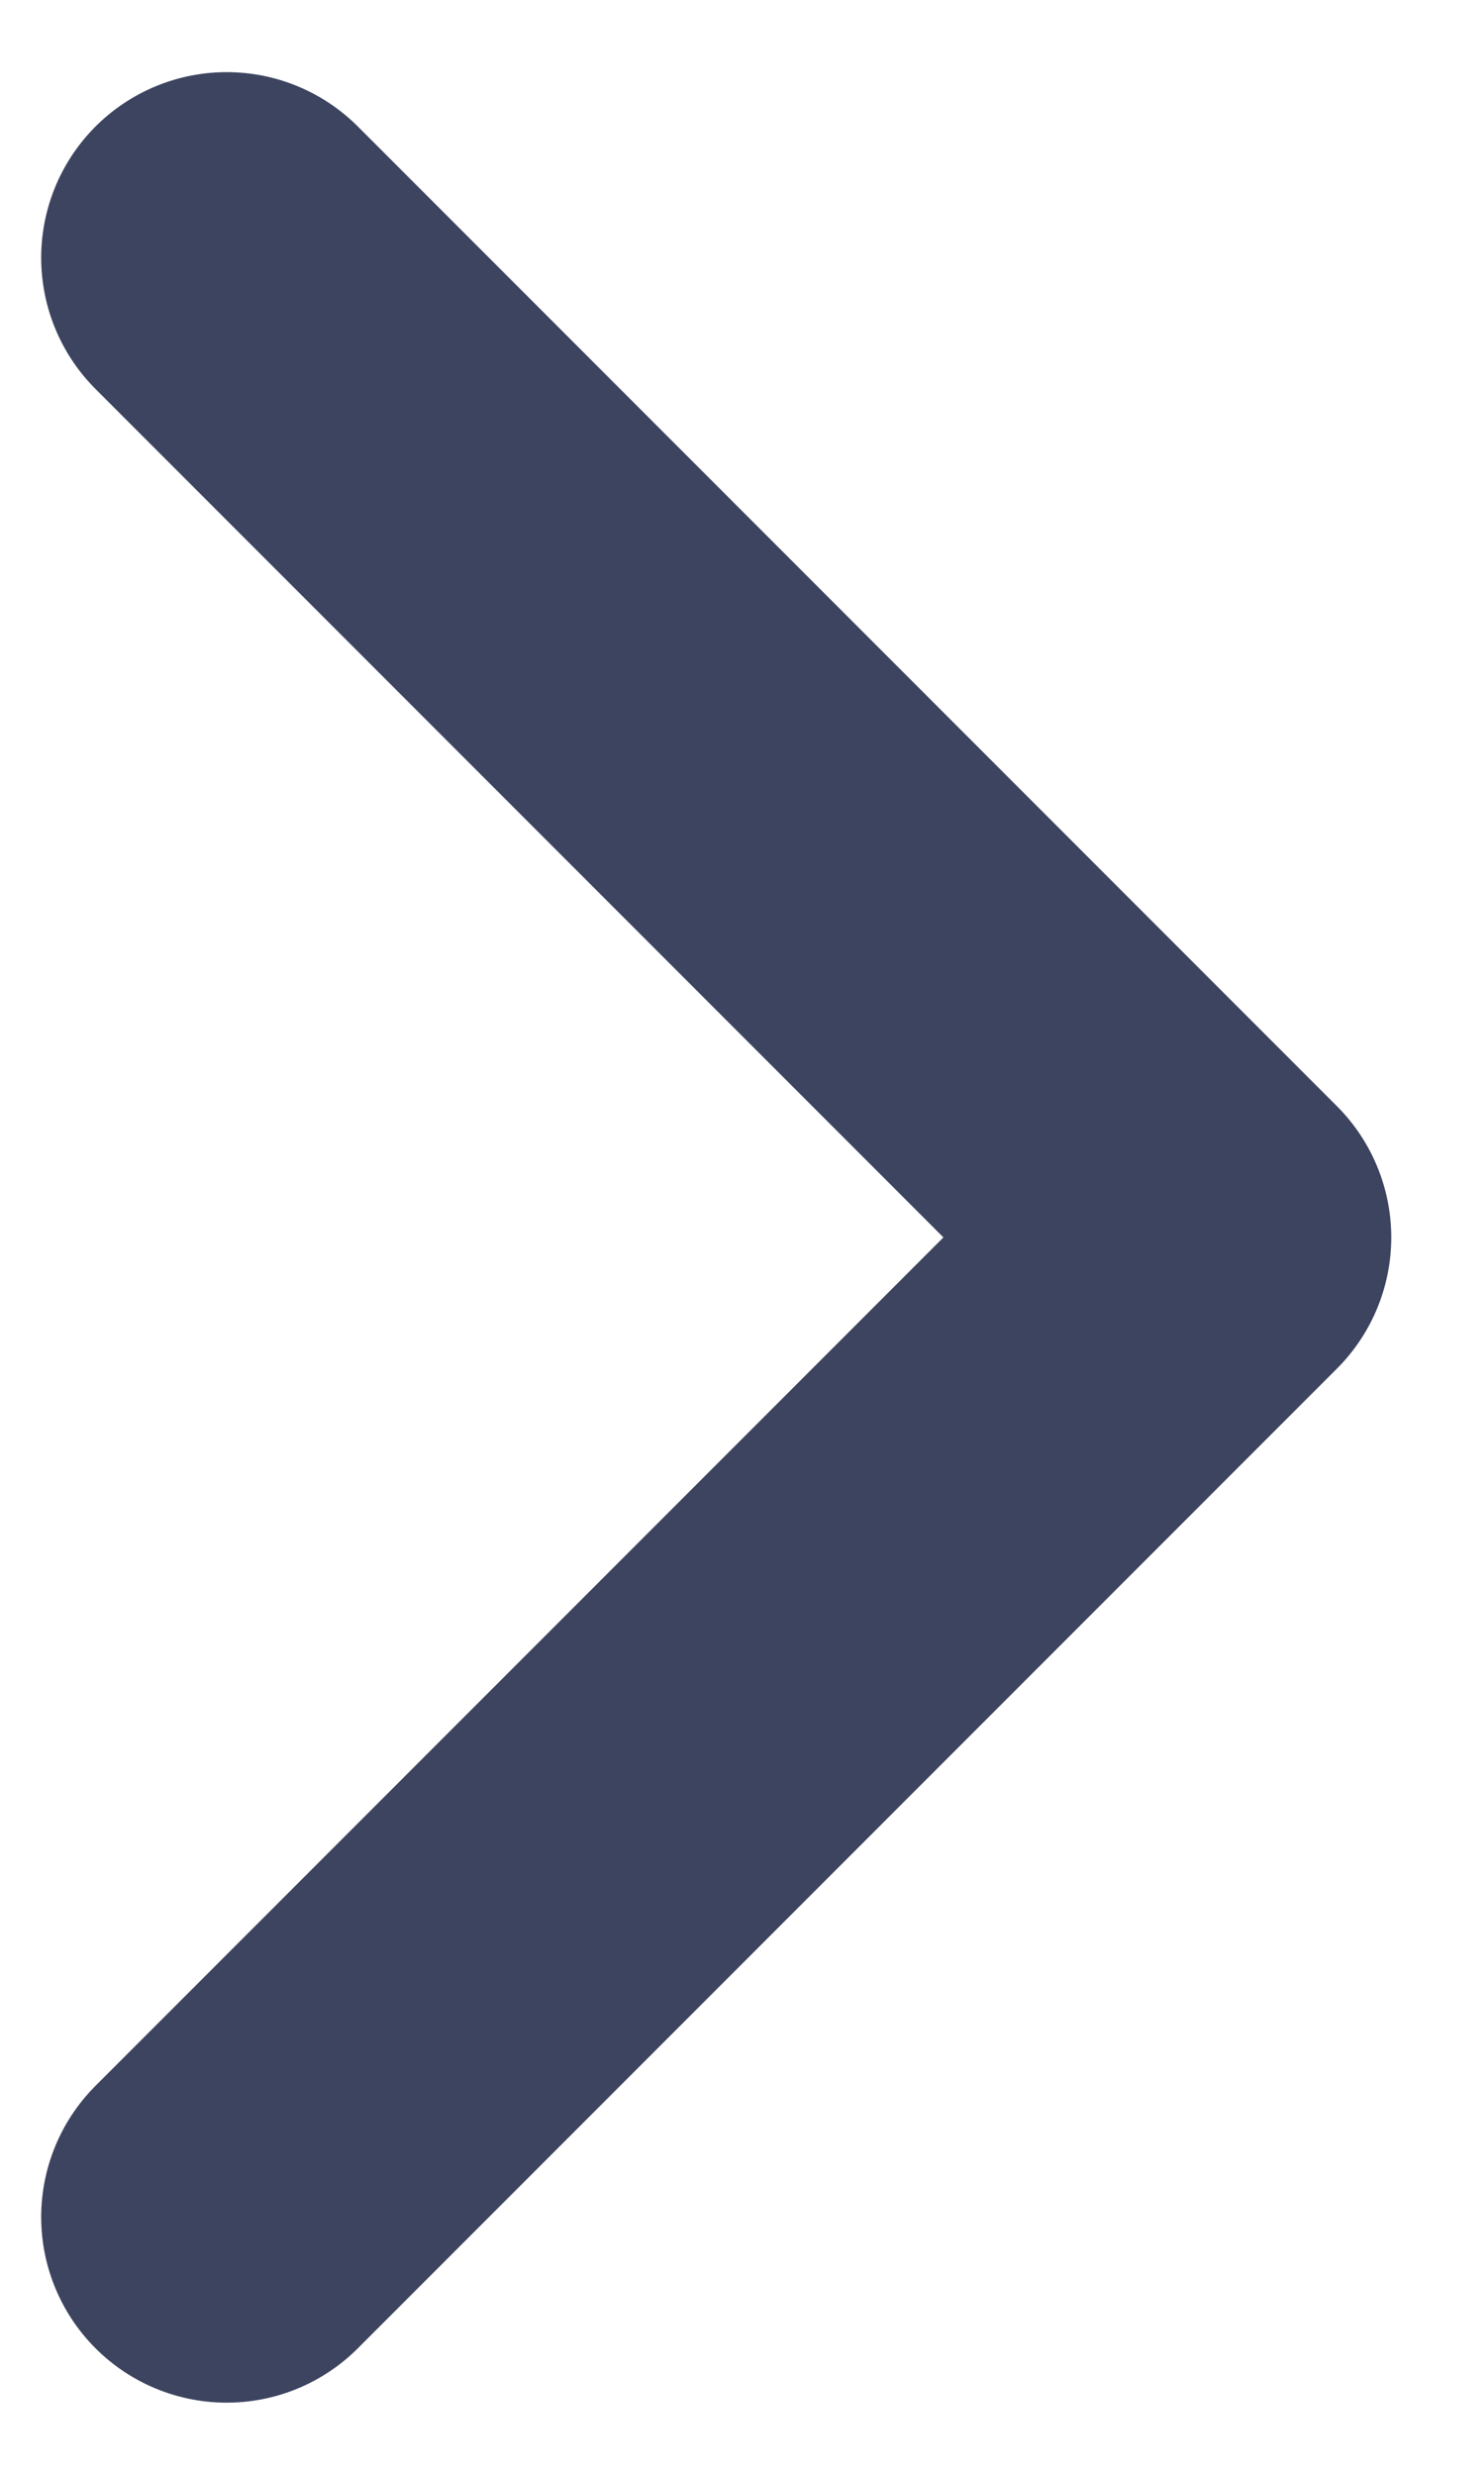 <svg width="12" height="20" viewBox="0 0 12 20" fill="none" xmlns="http://www.w3.org/2000/svg">
<path d="M1.833 17.917L9.75 10L1.833 2.083" stroke="#3D4460" stroke-width="3" stroke-linecap="round" stroke-linejoin="round"/>
</svg>
